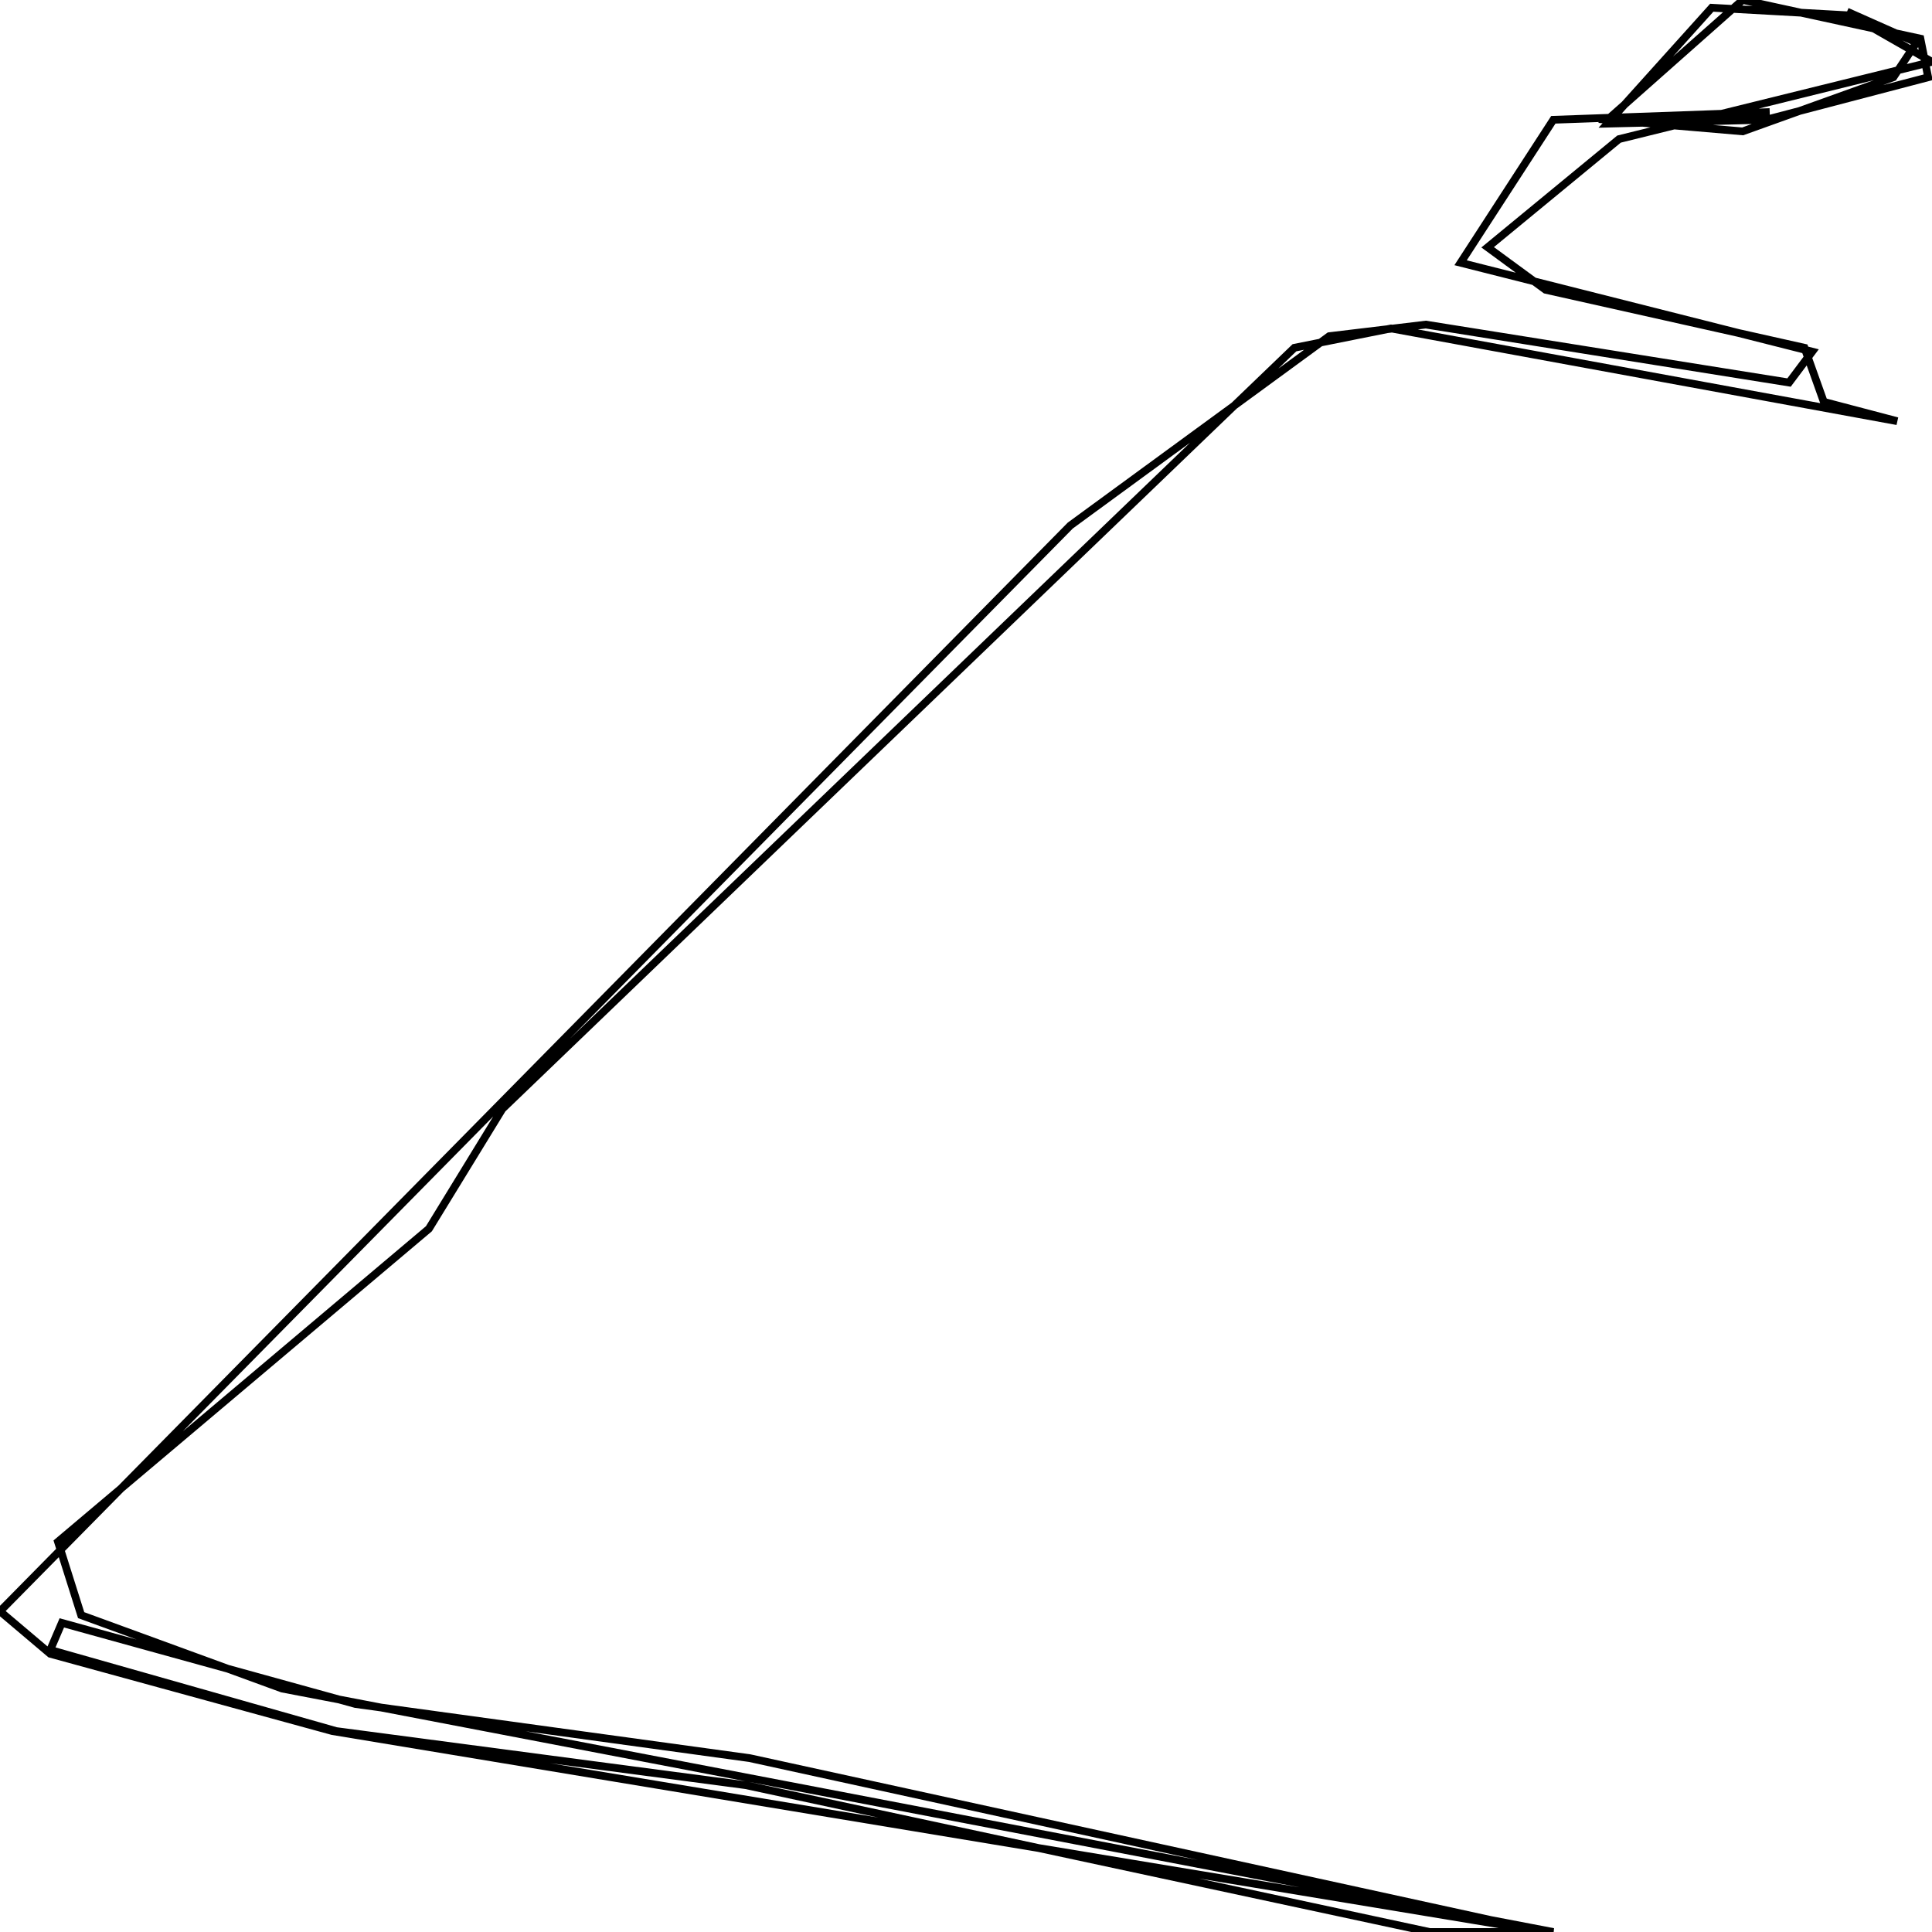 <svg xmlns="http://www.w3.org/2000/svg" viewBox="0 0 500 500"><path d="M458,29l-56,2l-24,37l91,23l-6,8l-94,-15l-25,3l-67,49l-277,281l13,11l73,20l314,52l-206,-45l-102,-14l-76,-21l-3,7l74,21l106,14l177,38l32,0l-329,-63l-52,-19l-6,-19l96,-81l19,-31l205,-197l25,-5l131,24l-19,-5l-5,-14l-67,-15l-15,-11l34,-28l81,-20l-21,-12l-36,-2l-27,30l41,-1l42,-11l-2,-10l-46,-10l-35,31l35,3l39,-14l6,-9l-18,-8" fill="none" stroke="currentColor" stroke-width="2"/></svg>